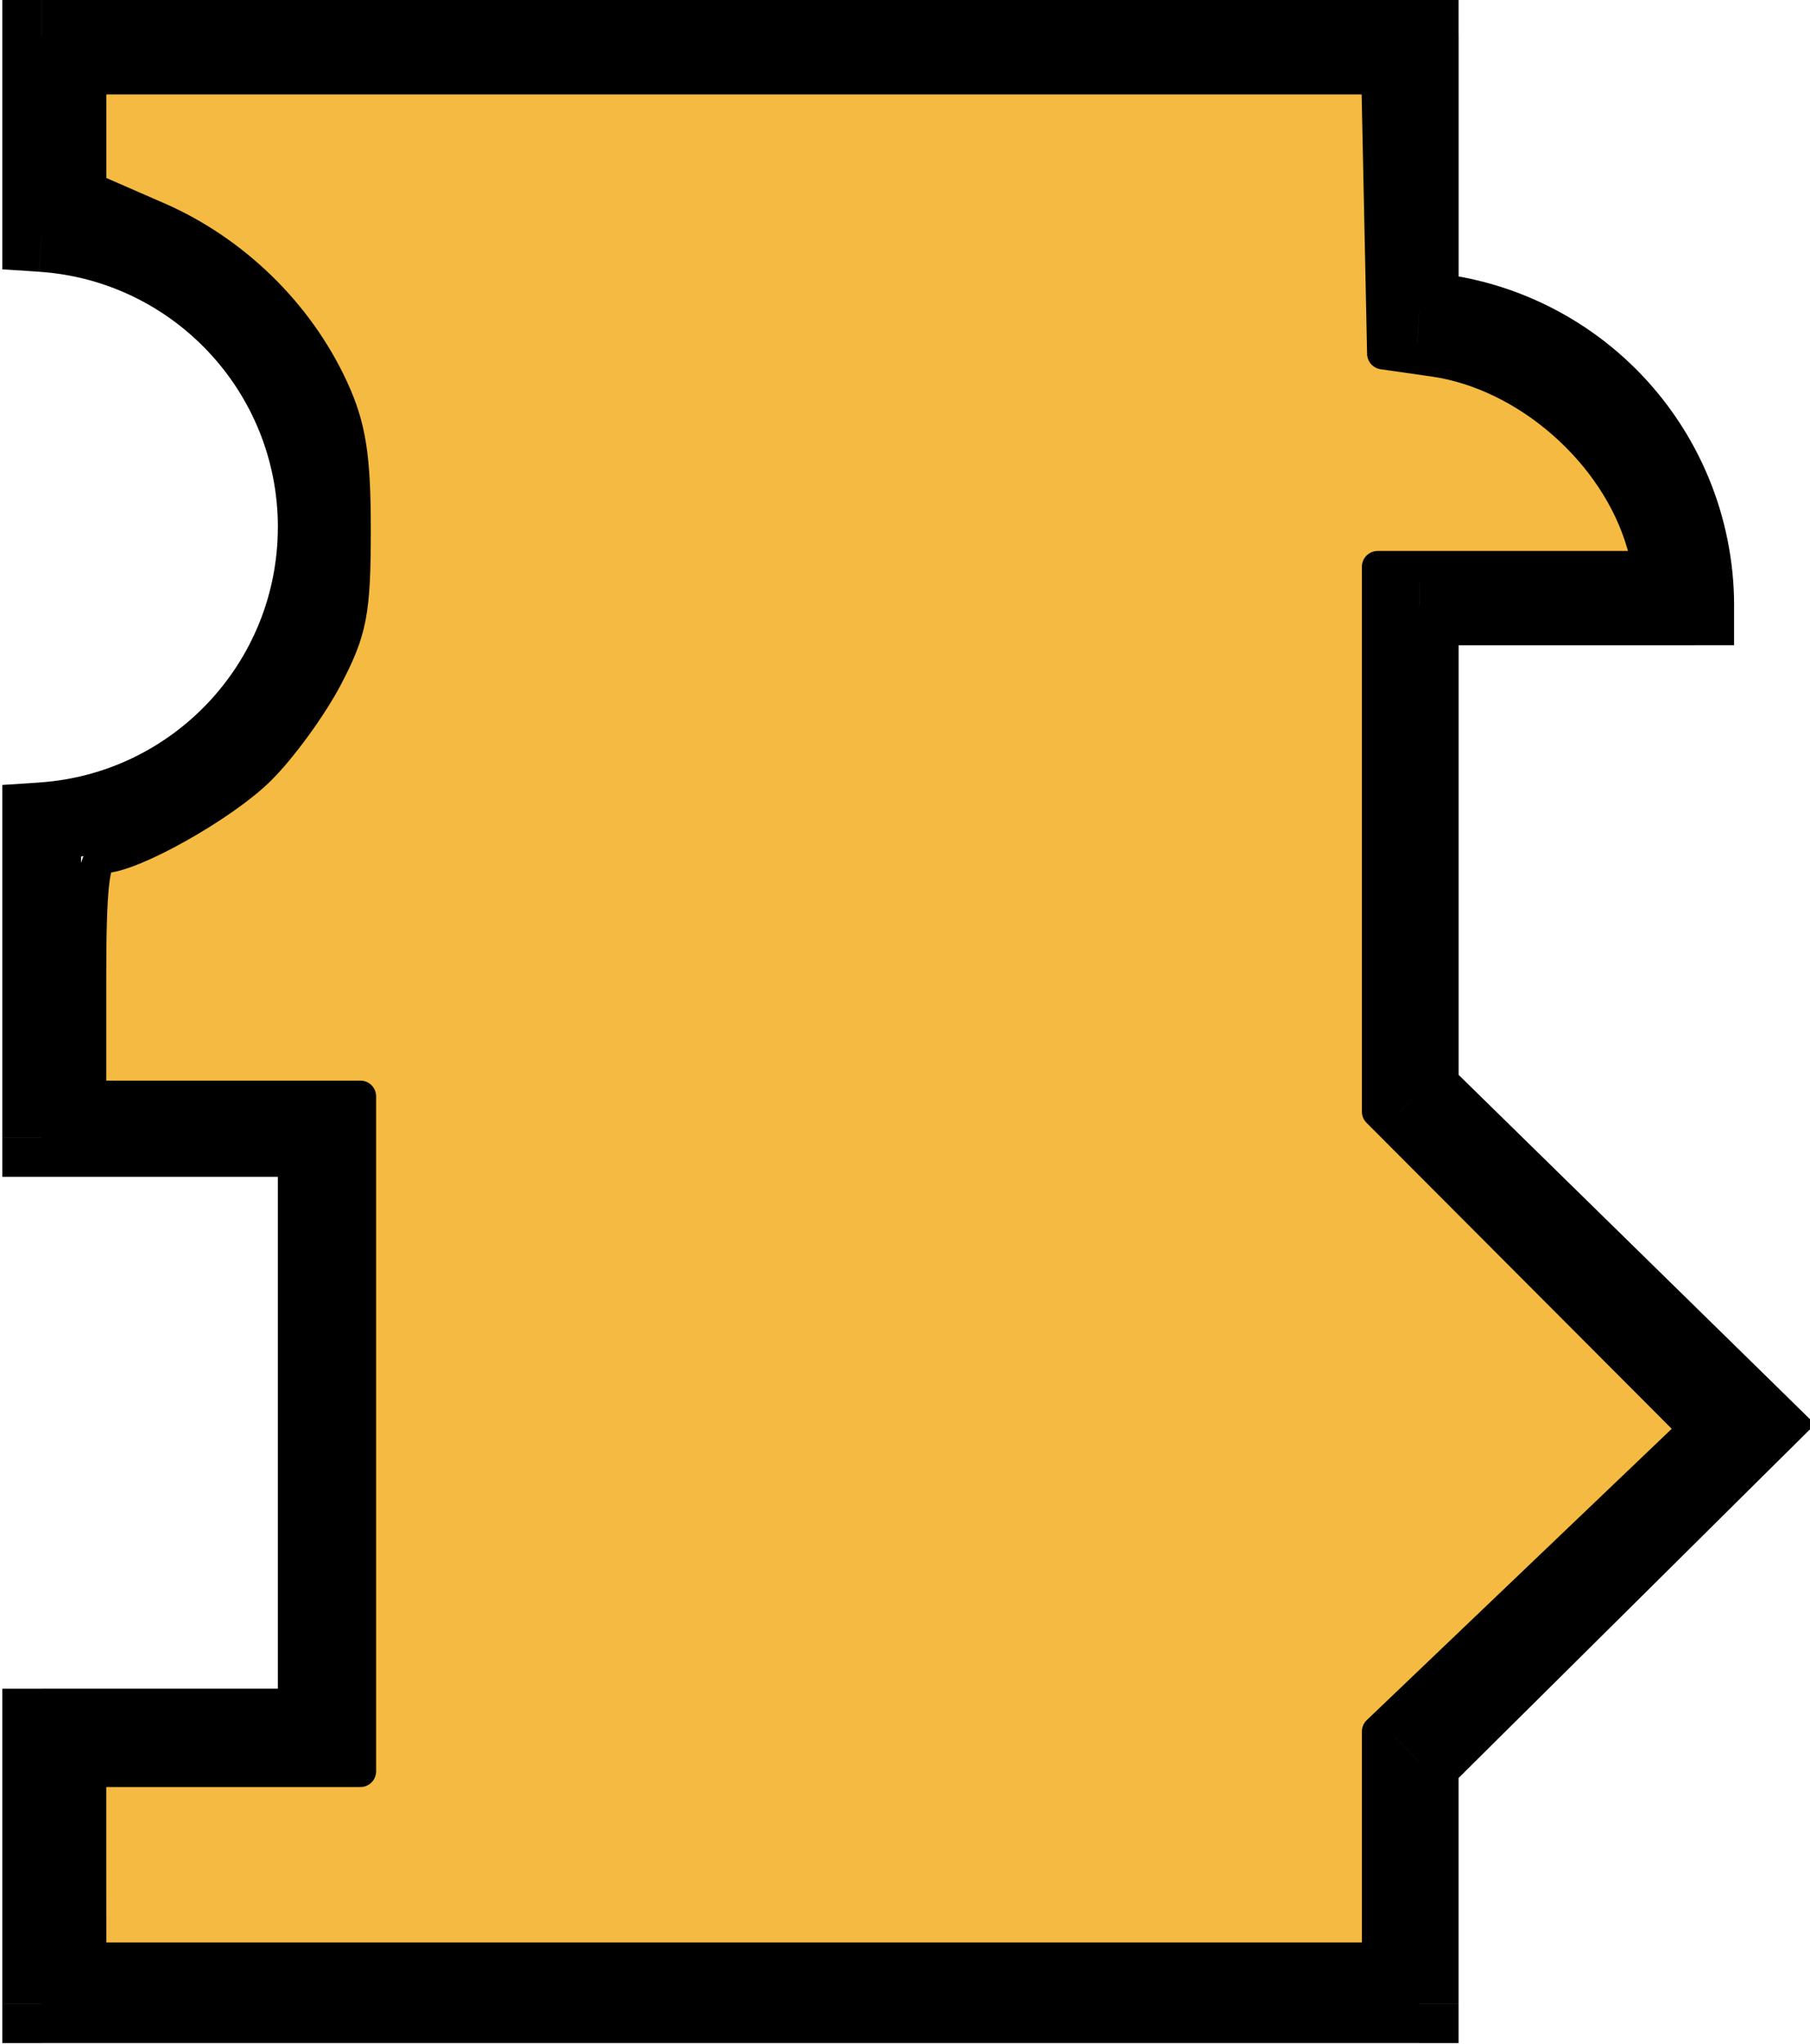 <?xml version="1.0" encoding="UTF-8"?>
<svg width="100%" height="100%" version="1.1" viewBox="0 0 12.187 13.758" xmlns="http://www.w3.org/2000/svg">
<g transform="translate(-116.42 -134.74)">
<g transform="matrix(.265 0 0 .265 110.46 153.58)" stroke-width=".8">
<path d="m23.55-65.19h-1v0.936l0.934 0.061zm0-5.016v-1h-1v1zm0 19.984-0.066-0.998-0.934 0.061v0.936zm0 8.016h-1v1h1zm7 0h1v-1h-1zm0 15v1h1v-1zm-7 0v-1h-1v1zm0 7h-1v1h1zm35 0v1h1v-1zm0-6.148-0.704-0.71-0.296 0.293v0.417zm8.635-8.564 0.704 0.71 0.72-0.715-0.725-0.71zm-8.635-8.458h-1v0.42l0.3 0.294zm0-12.331v-1h-1v1zm7 0v1h1v-1zm-0.571-2.87-0.924 0.383zm-1.626-2.433 0.707-0.707zm-2.433-1.626-0.383 0.924zm-2.37-0.554h-1v0.935l0.933 0.062zm0-7.017h1v-1h-1zm-34 5.016v-5.016h-2v5.016zm7 7.484c0-4.504-3.503-8.19-7.934-8.481l-0.131 1.996c3.387 0.223 6.066 3.042 6.066 6.486zm-7.934 8.481c4.431-0.292 7.934-3.977 7.934-8.481h-2c0 3.444-2.679 6.263-6.066 6.486zm0.934 7.019v-8.016h-2v8.016zm6-1h-7v2h7zm1 16v-15h-2v15zm-8 1h7v-2h-7zm1 6v-7h-2v7zm34-1h-35v2h35zm-1-5.148v6.148h2v-6.148zm8.931-9.274-8.635 8.564 1.408 1.42 8.635-8.564zm-8.63-7.033 8.635 8.458 1.399-1.429-8.635-8.458zm-0.3-13.045v12.331h2v-12.331zm8-1h-7v2h7zm-1.495-1.487c0.327 0.789 0.495 1.634 0.495 2.487h2c0-1.116-0.22-2.221-0.647-3.253zm-1.409-2.109c0.604 0.604 1.082 1.32 1.409 2.109l1.848-0.765c-0.427-1.031-1.053-1.968-1.843-2.758zm-2.109-1.409c0.789 0.327 1.505 0.805 2.109 1.409l1.414-1.414c-0.789-0.789-1.726-1.415-2.758-1.843zm-2.054-0.48c0.705 0.047 1.399 0.209 2.054 0.48l0.765-1.848c-0.856-0.355-1.764-0.566-2.686-0.628zm-0.933-8.014v7.017h2v-7.017zm-34 1h35v-2h-35z"/>
<path d="m24.79-23.735v-2.373h6.857v-17.142h-6.857v-3.033c0-2.249 0.085-3.034 0.33-3.035 0.717-0.006 3.021-1.297 3.96-2.22 0.546-0.536 1.316-1.591 1.712-2.343 0.628-1.195 0.719-1.669 0.72-3.742 8.65e-4 -1.875-0.118-2.632-0.567-3.607-0.88-1.908-2.504-3.492-4.451-4.34l-1.702-0.742v-2.784h32.687l0.147 6.983 1.287 0.184c2.362 0.337 4.628 2.318 5.302 4.635l0.172 0.593h-6.893v13.839l8.044 8.062-8.044 7.681v5.757h-32.702z" fill="#f5ba41" stroke="#000" stroke-linecap="round" stroke-linejoin="round"/>
</g>
</g>
</svg>
